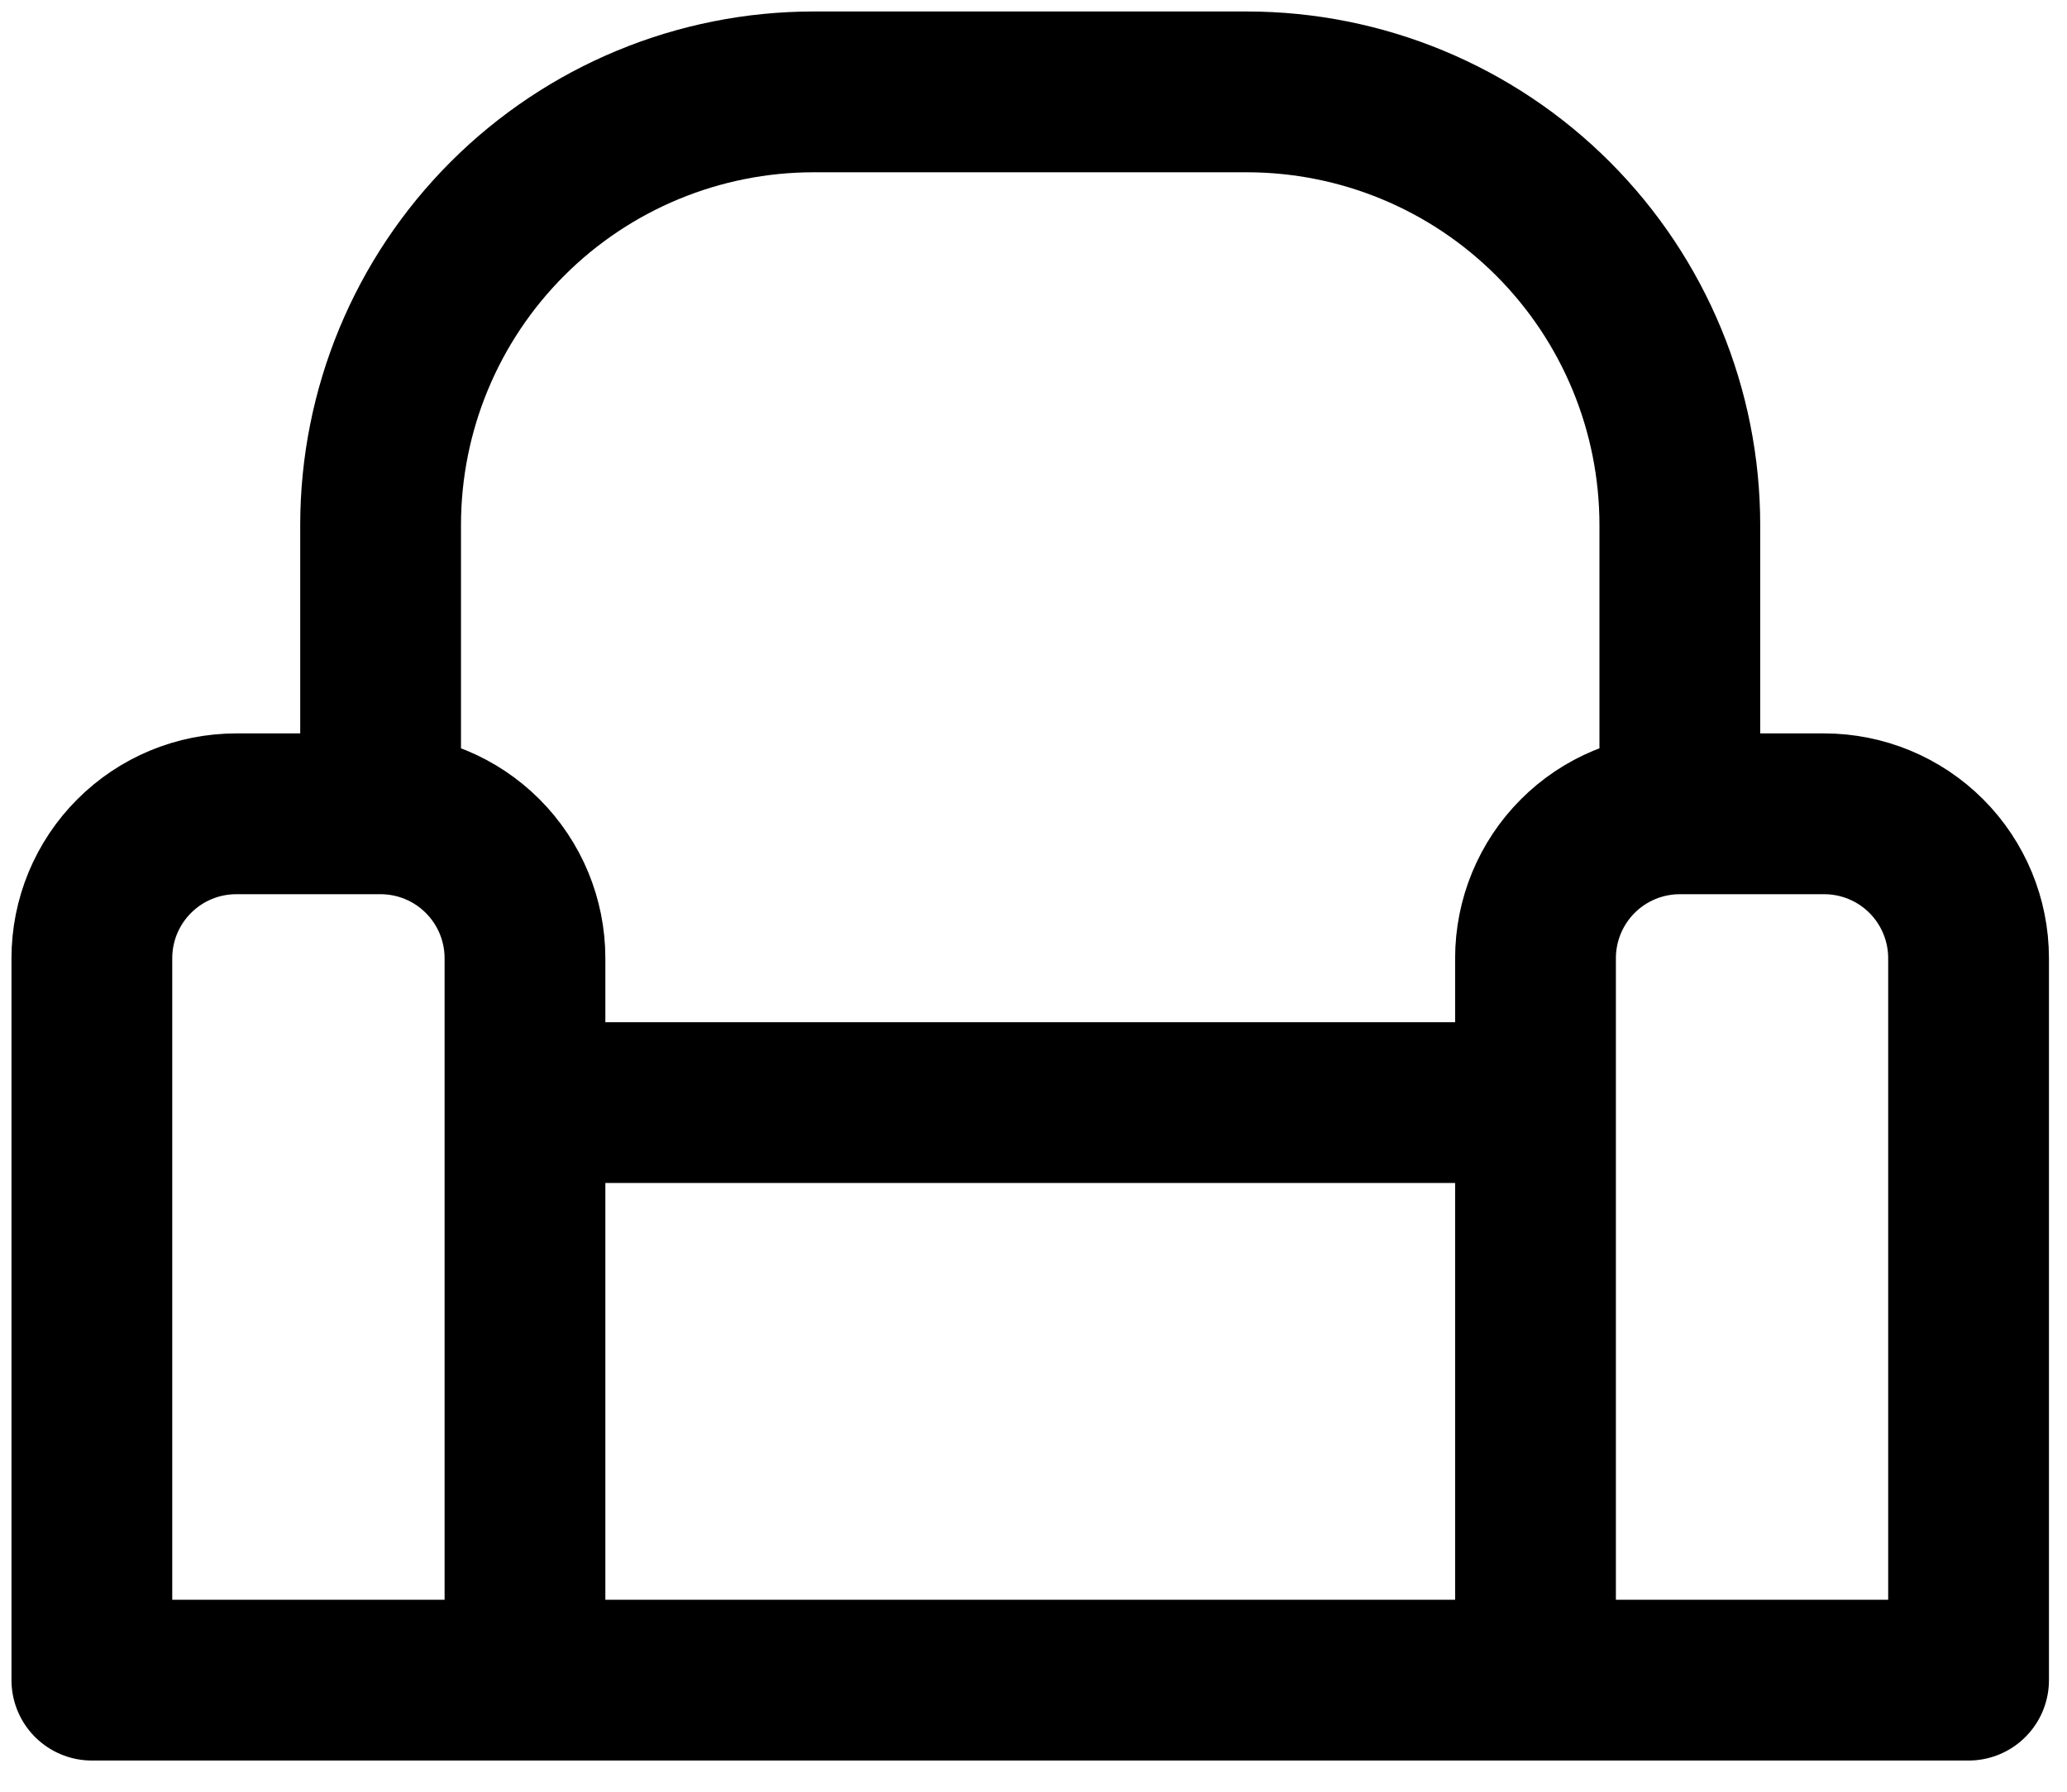 <svg width="45" height="39" viewBox="0 0 45 39" fill="none" xmlns="http://www.w3.org/2000/svg">
<path d="M8.286 17.714H5.143C4.309 17.714 3.51 18.045 2.921 18.635C2.331 19.224 2 20.024 2 20.857V36.571H11.429M8.286 17.714C9.119 17.714 9.919 18.045 10.508 18.635C11.097 19.224 11.429 20.024 11.429 20.857V36.571M8.286 17.714V11.429C8.286 8.928 9.279 6.53 11.047 4.762C12.816 2.993 15.214 2 17.714 2H27.143C29.643 2 32.042 2.993 33.81 4.762C35.578 6.53 36.571 8.928 36.571 11.429V17.714M11.429 36.571H33.429M36.571 17.714H39.714C40.548 17.714 41.347 18.045 41.937 18.635C42.526 19.224 42.857 20.024 42.857 20.857V36.571H33.429M36.571 17.714C35.738 17.714 34.938 18.045 34.349 18.635C33.76 19.224 33.429 20.024 33.429 20.857V36.571M11.429 24H33.429" stroke="black" stroke-width="3.5" stroke-linecap="round" stroke-linejoin="round"/>
</svg>
